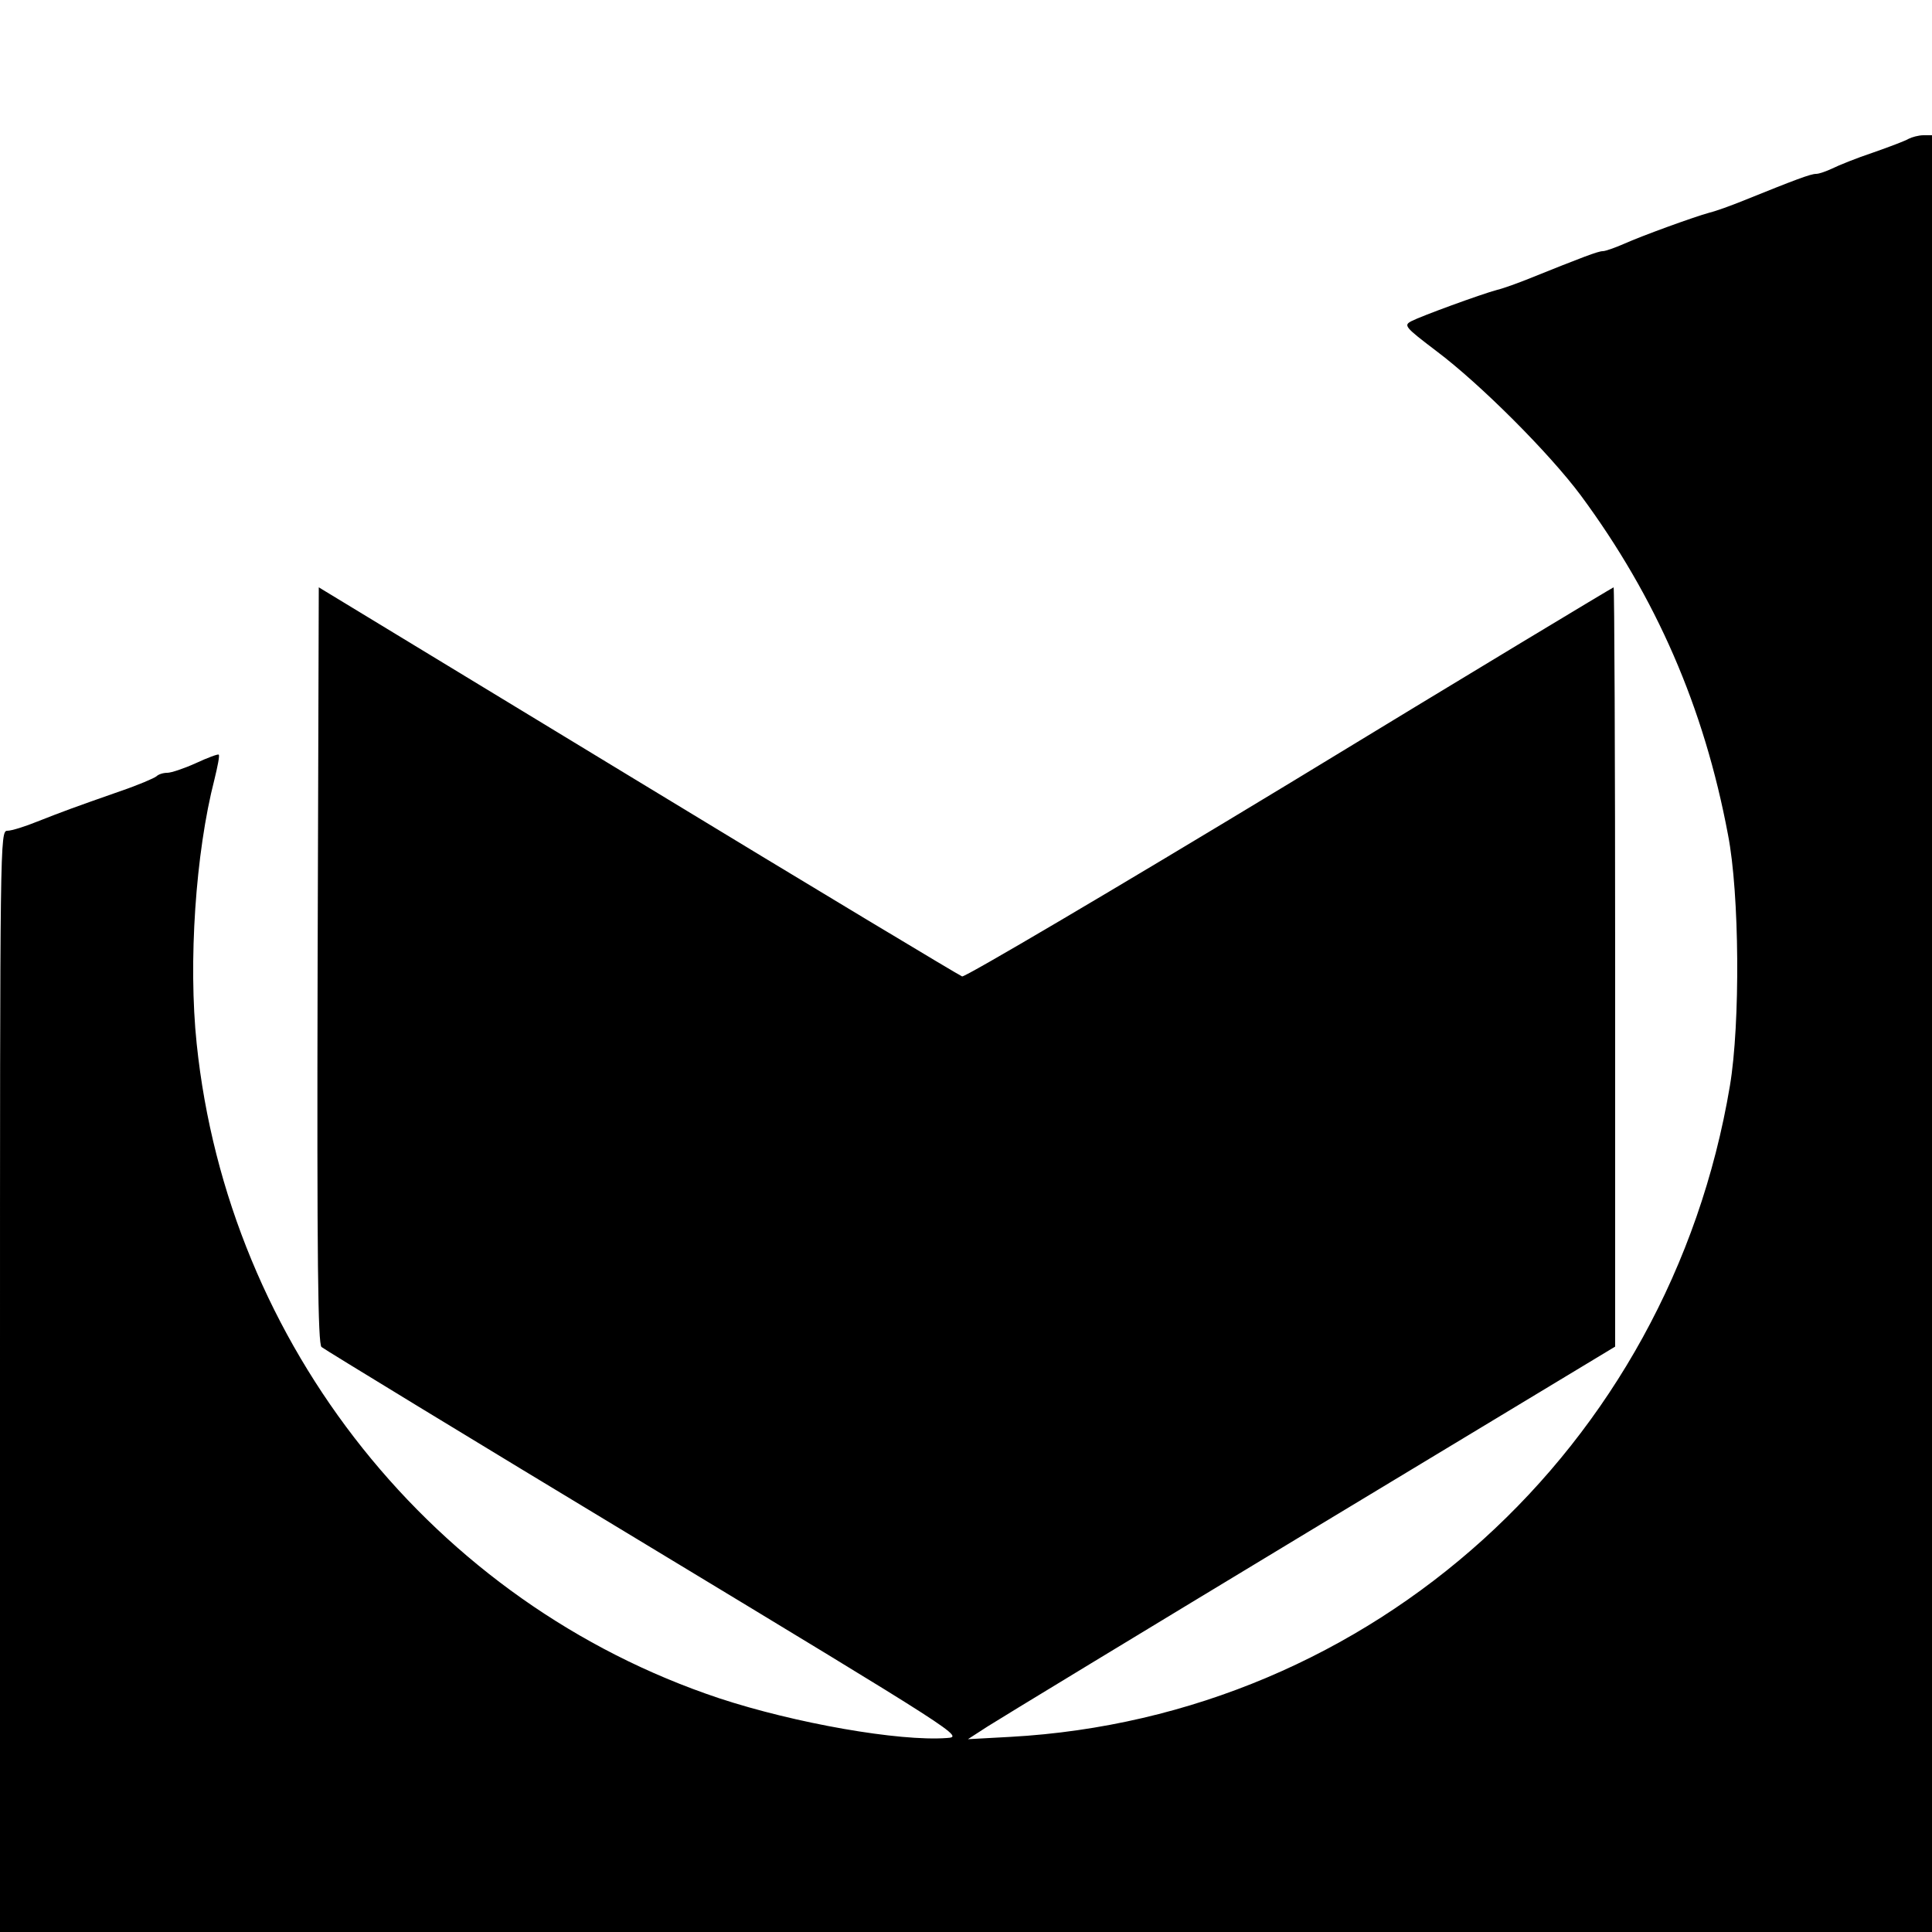 <?xml version="1.0" standalone="no"?>
<!DOCTYPE svg PUBLIC "-//W3C//DTD SVG 20010904//EN"
 "http://www.w3.org/TR/2001/REC-SVG-20010904/DTD/svg10.dtd">
<svg version="1.0" xmlns="http://www.w3.org/2000/svg"
 width="500pt" height="500pt" viewBox="0 0 500 500"
 preserveAspectRatio="xMidYMid meet">
<g transform="translate(0,500) scale(0.1,-0.1)"
fill="#000000" stroke="none">
<path d="M4940 4641 c-8 -5 -50 -21 -93 -36 -42 -14 -89 -33 -105 -41 -15 -7
-34 -14 -42 -14 -14 0 -54 -15 -190 -70 -30 -12 -68 -26 -85 -30 -46 -13 -175
-60 -222 -81 -23 -10 -48 -19 -55 -19 -12 0 -54 -16 -188 -70 -30 -12 -68 -26
-85 -30 -44 -12 -197 -68 -222 -81 -21 -11 -18 -15 65 -78 113 -85 291 -263
373 -373 195 -264 319 -548 381 -878 30 -153 32 -489 5 -650 -157 -937 -926
-1633 -1862 -1685 l-110 -6 51 33 c28 18 405 247 837 508 l787 475 0 983 c0
540 -2 982 -4 982 -2 0 -379 -227 -837 -506 -459 -278 -841 -503 -849 -501 -8
3 -386 230 -840 506 l-825 501 -3 -977 c-2 -774 1 -980 10 -989 7 -6 384 -236
838 -510 820 -496 825 -499 780 -502 -123 -9 -392 38 -589 103 -738 246 -1271
914 -1352 1694 -22 210 -3 494 46 684 8 33 14 62 11 64 -2 2 -29 -8 -59 -22
-31 -14 -64 -25 -74 -25 -11 0 -23 -4 -28 -9 -6 -5 -48 -23 -95 -39 -120 -42
-147 -52 -213 -78 -32 -13 -67 -24 -78 -24 -19 0 -19 -23 -19 -1425 l0 -1425
2500 0 2500 0 0 2325 0 2325 -22 0 c-13 0 -30 -5 -38 -9z"/>
</g>
</svg>
